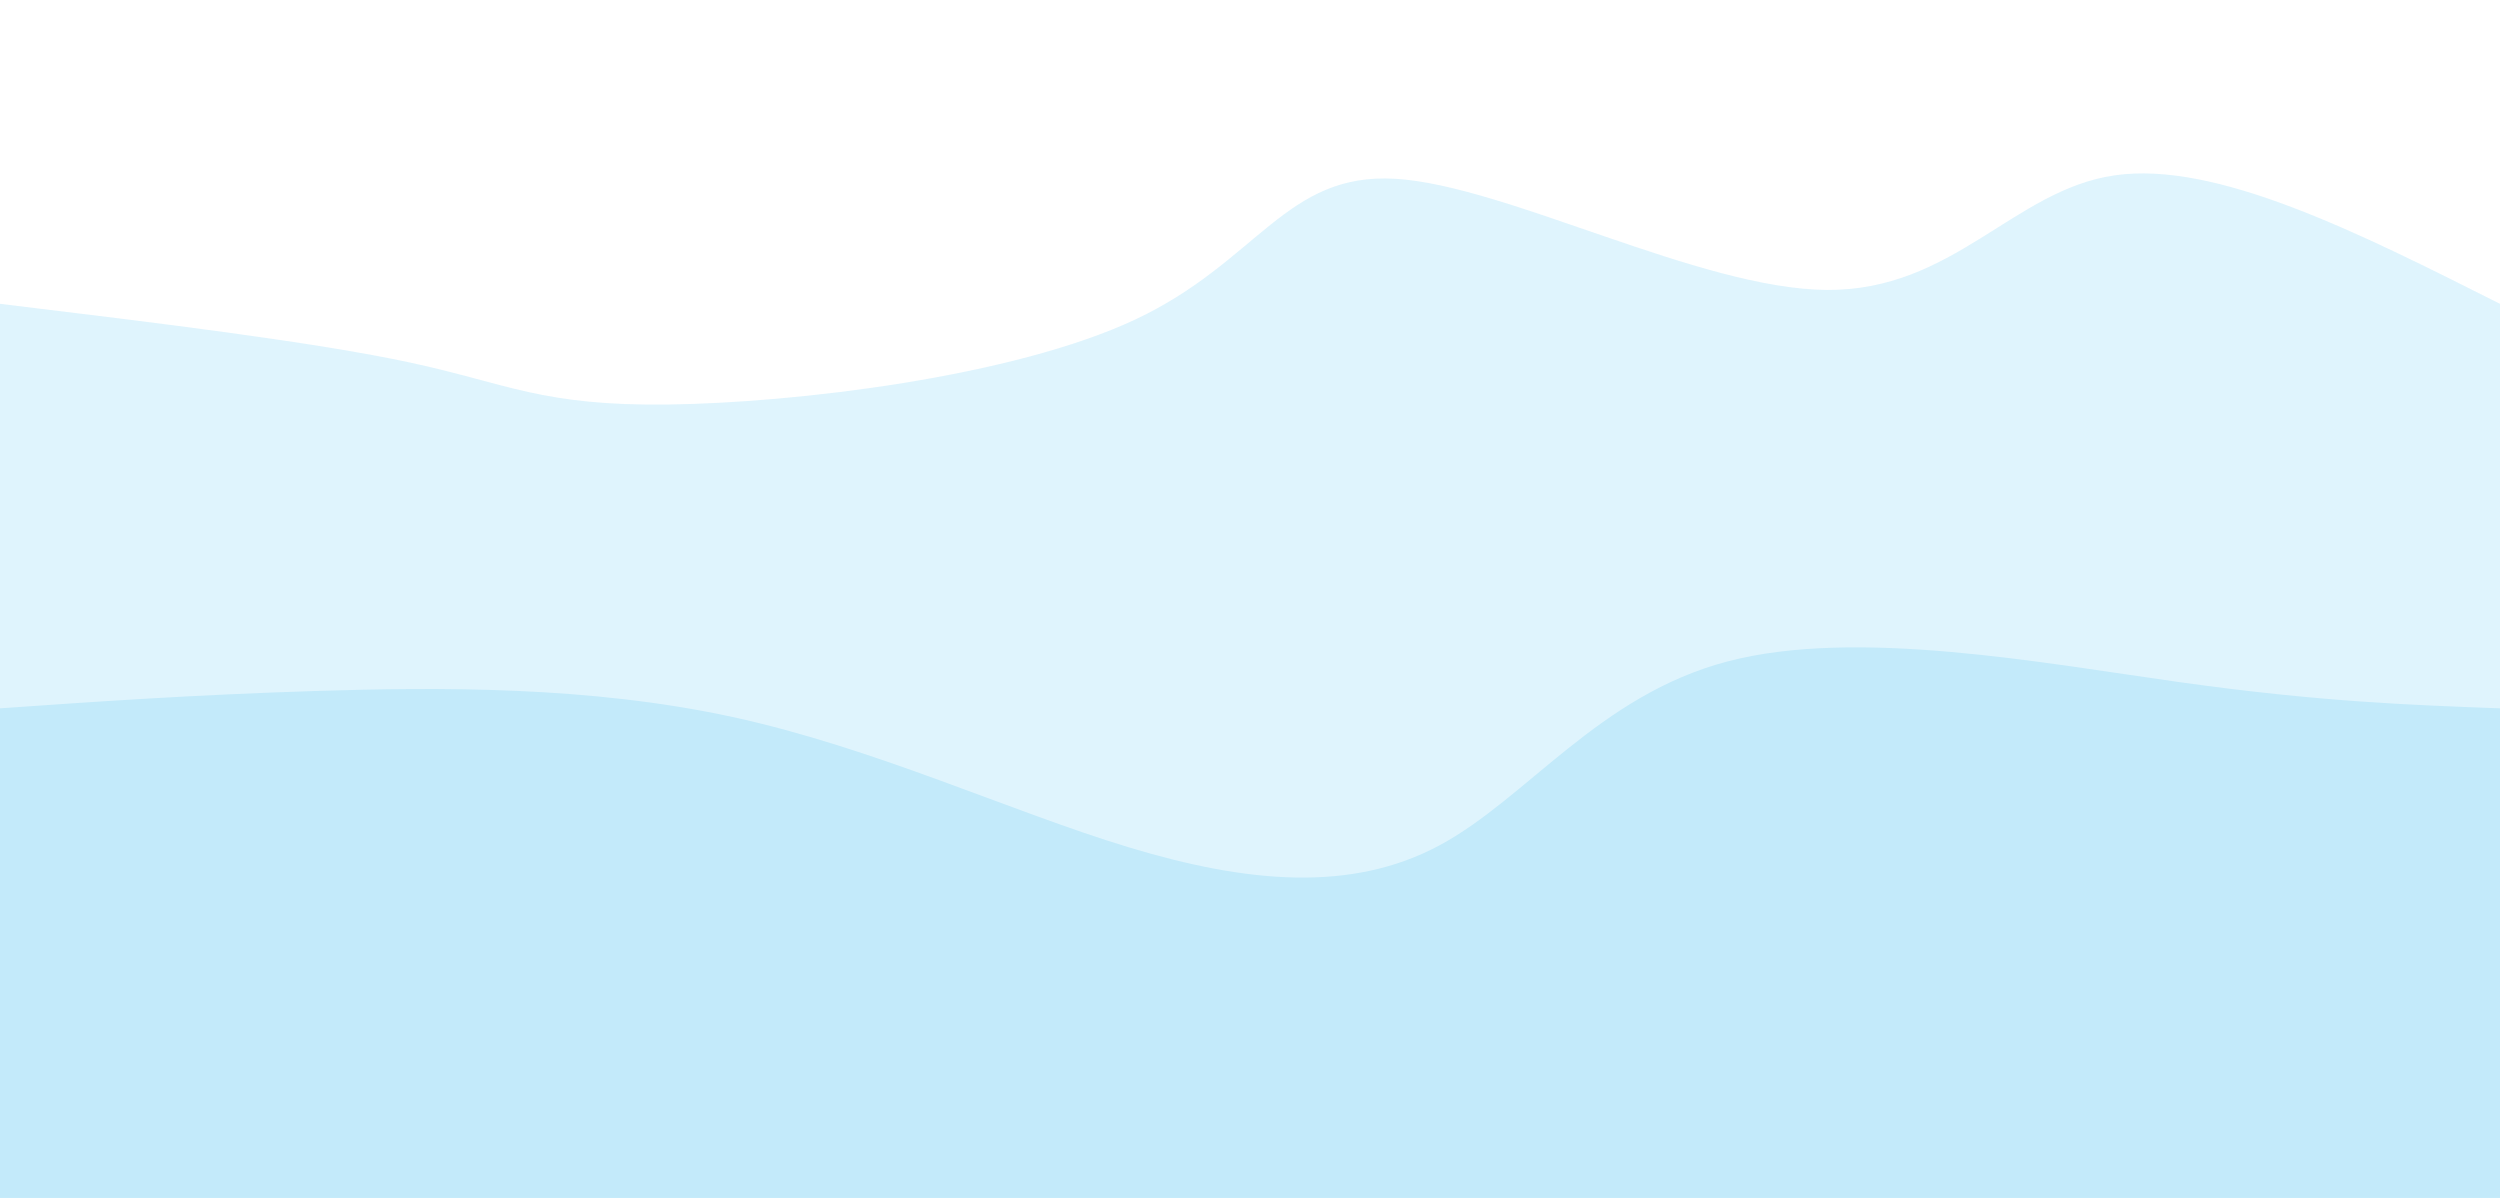 <svg width="100%" height="100%" id="svg" viewBox="0 0 1440 690" xmlns="http://www.w3.org/2000/svg" class="transition duration-300 ease-in-out delay-150"><style>
.path-0{
animation:pathAnim-0 4s;
animation-timing-function: linear;
animation-iteration-count: infinite;
}
@keyframes pathAnim-0{
0%{
d: path("M 0,700 L 0,175 C 90.82,186.009 181.641,197.019 237,209 C 292.359,220.981 312.258,233.935 385,233 C 457.742,232.065 583.329,217.241 654,184 C 724.671,150.759 740.427,99.1 804,103 C 867.573,106.9 978.962,166.358 1052,167 C 1125.038,167.642 1159.725,109.469 1218,101 C 1276.275,92.531 1358.137,133.765 1440,175 L 1440,700 L 0,700 Z");
}
25%{
d: path("M 0,700 L 0,175 C 81.649,141.892 163.298,108.785 235,104 C 306.702,99.215 368.458,122.753 430,130 C 491.542,137.247 552.872,128.204 622,127 C 691.128,125.796 768.055,132.43 844,158 C 919.945,183.57 994.908,228.077 1066,250 C 1137.092,271.923 1204.312,271.264 1266,255 C 1327.688,238.736 1383.844,206.868 1440,175 L 1440,700 L 0,700 Z");
}
50%{
d: path("M 0,700 L 0,175 C 54.957,198.849 109.914,222.698 176,214 C 242.086,205.302 319.301,164.058 387,151 C 454.699,137.942 512.884,153.07 588,165 C 663.116,176.93 755.165,185.662 826,207 C 896.835,228.338 946.456,262.283 1005,257 C 1063.544,251.717 1131.013,207.205 1205,187 C 1278.987,166.795 1359.494,170.898 1440,175 L 1440,700 L 0,700 Z");
}
75%{
d: path("M 0,700 L 0,175 C 73.801,200.854 147.603,226.709 222,235 C 296.397,243.291 371.39,234.02 429,224 C 486.61,213.98 526.838,203.213 597,183 C 667.162,162.787 767.26,133.128 842,119 C 916.74,104.872 966.122,106.273 1035,116 C 1103.878,125.727 1192.251,143.779 1263,155 C 1333.749,166.221 1386.875,170.61 1440,175 L 1440,700 L 0,700 Z");
}
100%{
d: path("M 0,700 L 0,175 C 90.82,186.009 181.641,197.019 237,209 C 292.359,220.981 312.258,233.935 385,233 C 457.742,232.065 583.329,217.241 654,184 C 724.671,150.759 740.427,99.1 804,103 C 867.573,106.9 978.962,166.358 1052,167 C 1125.038,167.642 1159.725,109.469 1218,101 C 1276.275,92.531 1358.137,133.765 1440,175 L 1440,700 L 0,700 Z");
}
}</style><defs><linearGradient id="gradient" x1="50%" y1="100%" x2="50%" y2="0%"><stop offset="5%" stop-color="#c3eafa"></stop><stop offset="95%" stop-color="#c3eafa"></stop></linearGradient></defs><path d="M 0,700 L 0,175 C 90.82,186.009 181.641,197.019 237,209 C 292.359,220.981 312.258,233.935 385,233 C 457.742,232.065 583.329,217.241 654,184 C 724.671,150.759 740.427,99.1 804,103 C 867.573,106.9 978.962,166.358 1052,167 C 1125.038,167.642 1159.725,109.469 1218,101 C 1276.275,92.531 1358.137,133.765 1440,175 L 1440,700 L 0,700 Z" stroke="none" stroke-width="0" fill="url(#gradient)" fill-opacity="0.53" class="transition-all duration-300 ease-in-out delay-150 path-0"></path><style>
.path-1{
animation:pathAnim-1 4s;
animation-timing-function: linear;
animation-iteration-count: infinite;
}
@keyframes pathAnim-1{
0%{
d: path("M 0,700 L 0,408 C 55.439,404.123 110.877,400.246 182,398 C 253.123,395.754 339.929,395.139 422,413 C 504.071,430.861 581.406,467.198 650,488 C 718.594,508.802 778.448,514.071 829,487 C 879.552,459.929 920.802,400.519 995,381 C 1069.198,361.481 1176.342,381.852 1256,393 C 1335.658,404.148 1387.829,406.074 1440,408 L 1440,700 L 0,700 Z");
}
25%{
d: path("M 0,700 L 0,408 C 58.209,394.544 116.418,381.088 178,363 C 239.582,344.912 304.538,322.191 381,341 C 457.462,359.809 545.43,420.148 618,443 C 690.57,465.852 747.74,451.218 808,425 C 868.26,398.782 931.608,360.98 1012,362 C 1092.392,363.02 1189.826,402.863 1264,417 C 1338.174,431.137 1389.087,419.569 1440,408 L 1440,700 L 0,700 Z");
}
50%{
d: path("M 0,700 L 0,408 C 62.003,409.481 124.005,410.961 191,427 C 257.995,443.039 329.981,473.636 398,479 C 466.019,484.364 530.071,464.495 609,458 C 687.929,451.505 781.733,458.383 852,446 C 922.267,433.617 968.995,401.974 1022,392 C 1075.005,382.026 1134.287,393.722 1205,400 C 1275.713,406.278 1357.856,407.139 1440,408 L 1440,700 L 0,700 Z");
}
75%{
d: path("M 0,700 L 0,408 C 74.943,453.956 149.887,499.912 217,495 C 284.113,490.088 343.397,434.308 401,406 C 458.603,377.692 514.526,376.857 593,402 C 671.474,427.143 772.498,478.265 849,480 C 925.502,481.735 977.481,434.082 1040,405 C 1102.519,375.918 1175.577,365.405 1244,369 C 1312.423,372.595 1376.212,390.297 1440,408 L 1440,700 L 0,700 Z");
}
100%{
d: path("M 0,700 L 0,408 C 55.439,404.123 110.877,400.246 182,398 C 253.123,395.754 339.929,395.139 422,413 C 504.071,430.861 581.406,467.198 650,488 C 718.594,508.802 778.448,514.071 829,487 C 879.552,459.929 920.802,400.519 995,381 C 1069.198,361.481 1176.342,381.852 1256,393 C 1335.658,404.148 1387.829,406.074 1440,408 L 1440,700 L 0,700 Z");
}
}</style><defs><linearGradient id="gradient" x1="50%" y1="100%" x2="50%" y2="0%"><stop offset="5%" stop-color="#c3eafa"></stop><stop offset="95%" stop-color="#c3eafa"></stop></linearGradient></defs><path d="M 0,700 L 0,408 C 55.439,404.123 110.877,400.246 182,398 C 253.123,395.754 339.929,395.139 422,413 C 504.071,430.861 581.406,467.198 650,488 C 718.594,508.802 778.448,514.071 829,487 C 879.552,459.929 920.802,400.519 995,381 C 1069.198,361.481 1176.342,381.852 1256,393 C 1335.658,404.148 1387.829,406.074 1440,408 L 1440,700 L 0,700 Z" stroke="none" stroke-width="0" fill="url(#gradient)" fill-opacity="1" class="transition-all duration-300 ease-in-out delay-150 path-1"></path></svg>